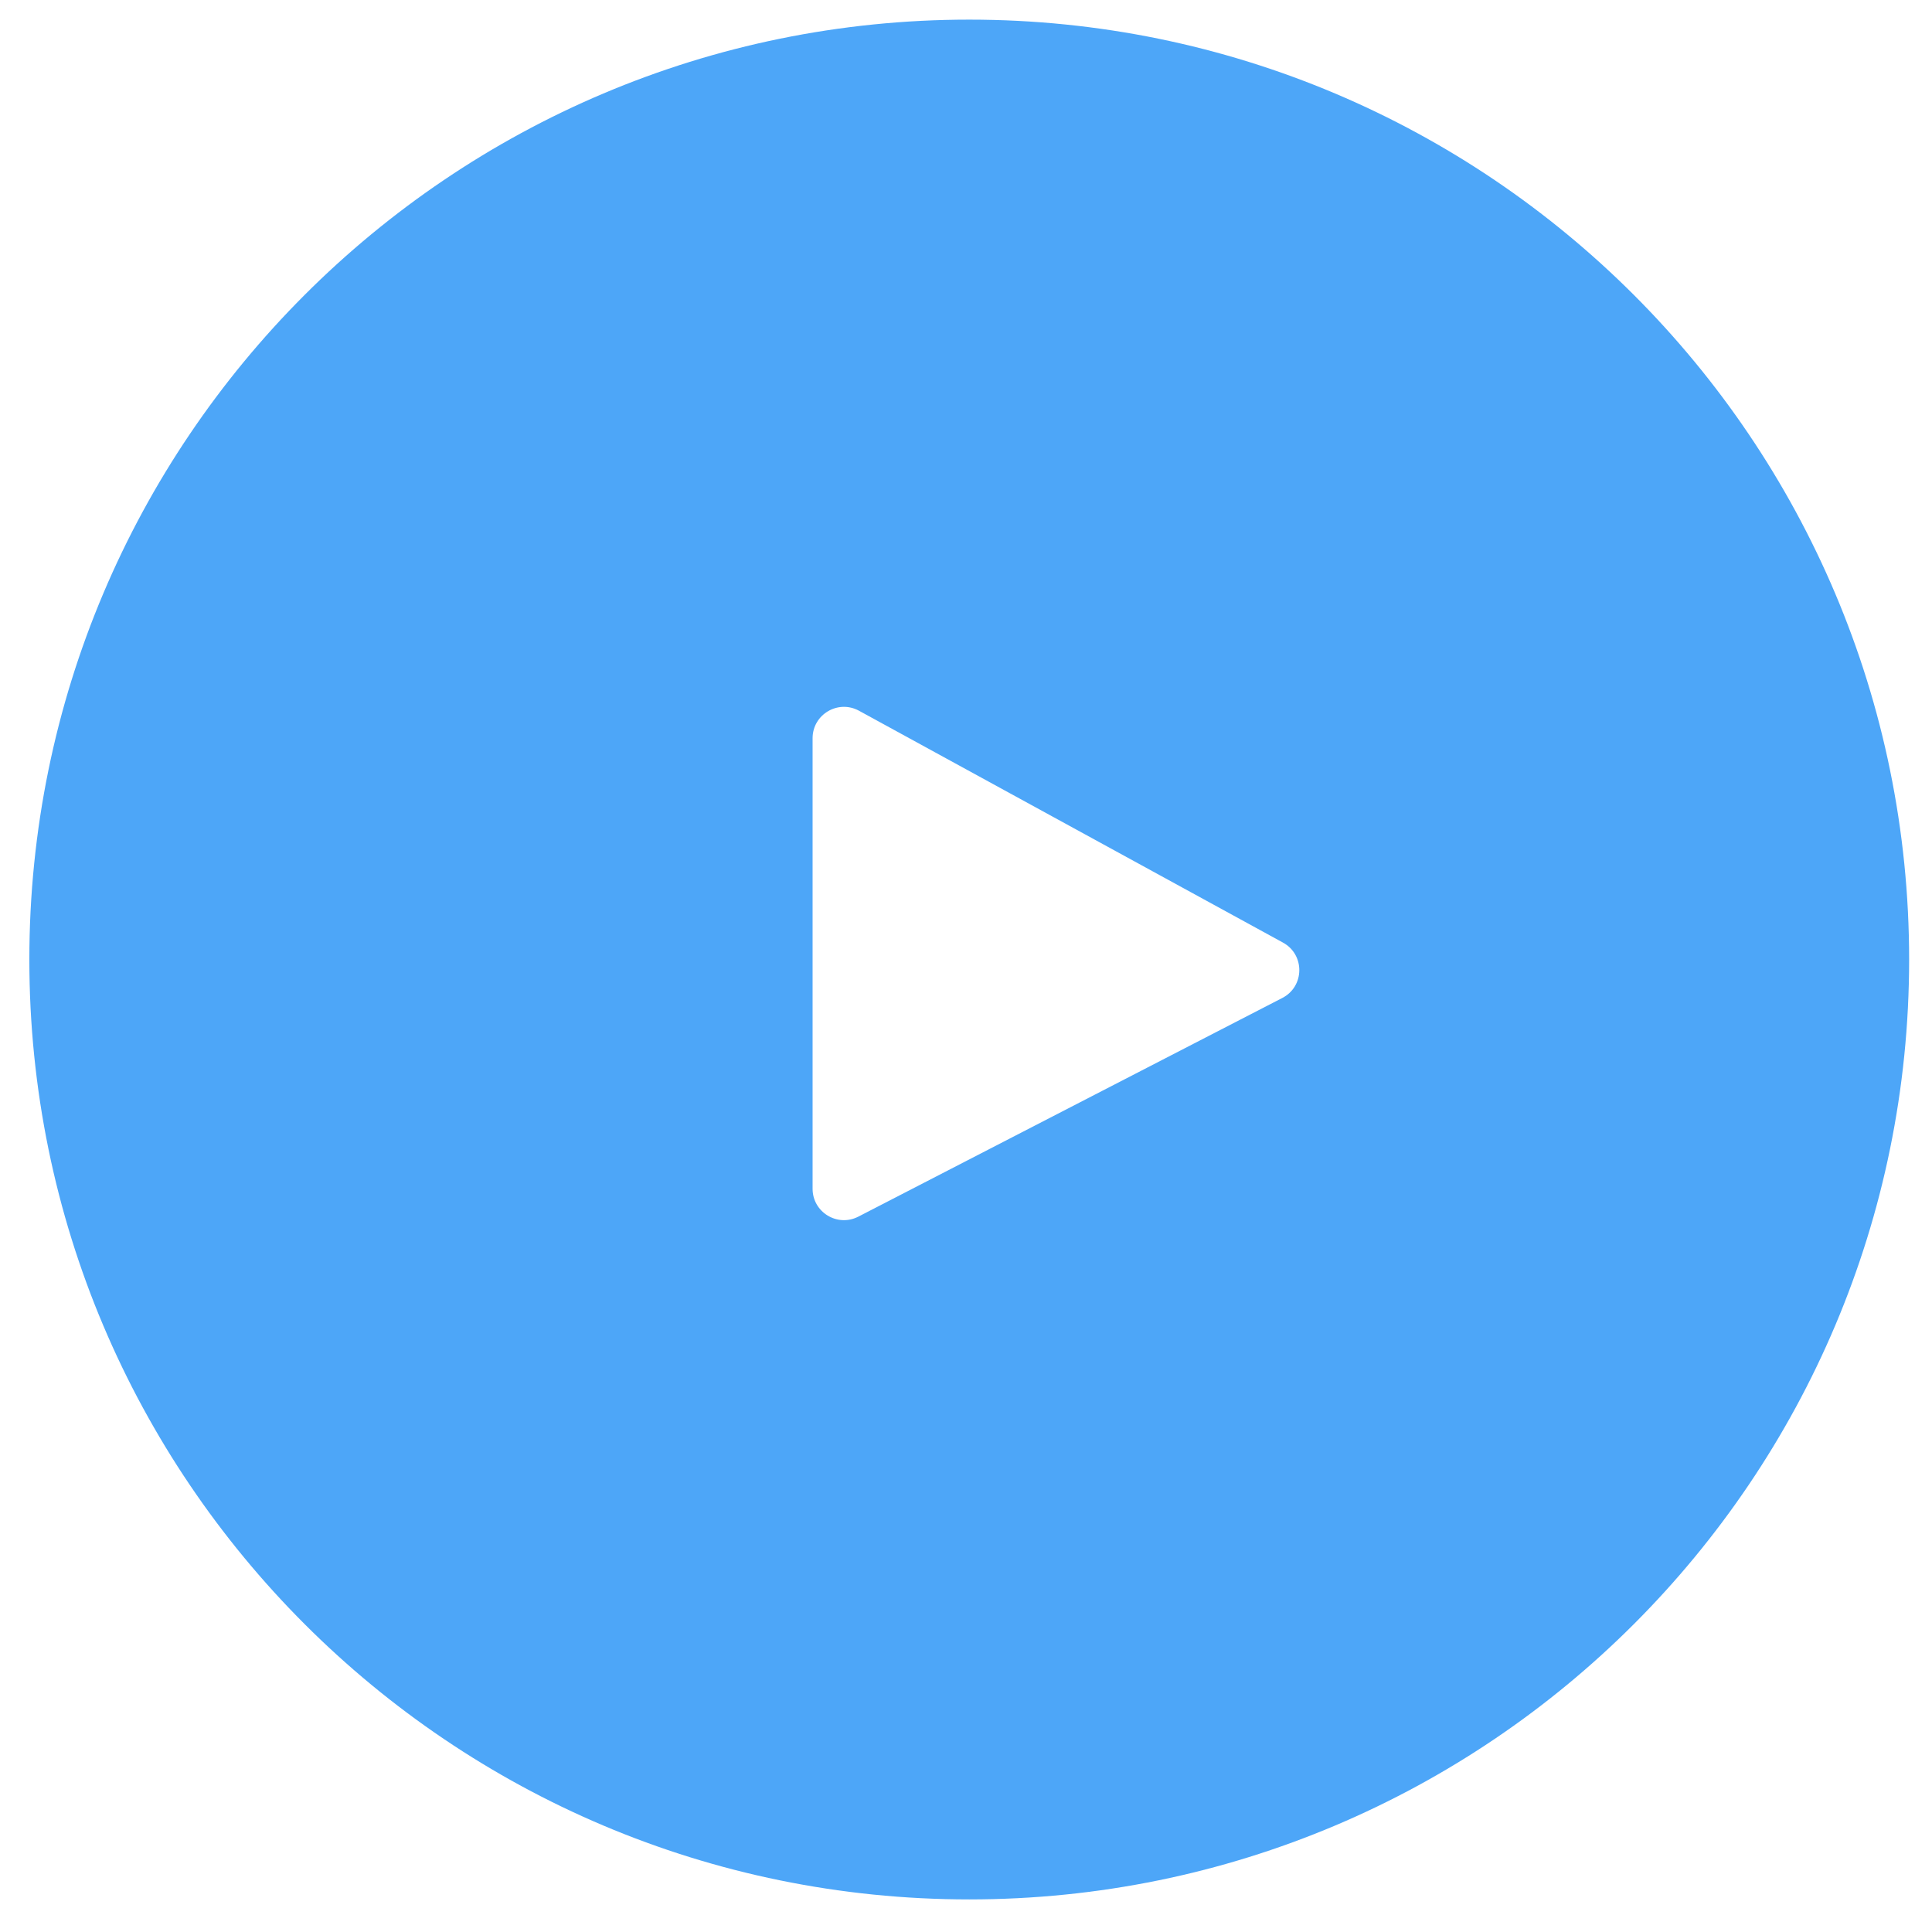 <svg width="37" height="37" viewBox="0 0 37 37" fill="none" xmlns="http://www.w3.org/2000/svg">
<path fill-rule="evenodd" clip-rule="evenodd" d="M18.562 36.376C28.504 36.376 36.562 28.317 36.562 18.376C36.562 8.435 28.504 0.376 18.562 0.376C8.621 0.376 0.562 8.435 0.562 18.376C0.562 28.317 8.621 36.376 18.562 36.376ZM15.562 14.138V22.766C15.562 23.216 16.038 23.506 16.438 23.3L24.558 19.112C24.986 18.892 24.993 18.283 24.571 18.052L16.45 13.611C16.05 13.393 15.562 13.682 15.562 14.138Z" fill="#4DA6F8"/>
</svg>
